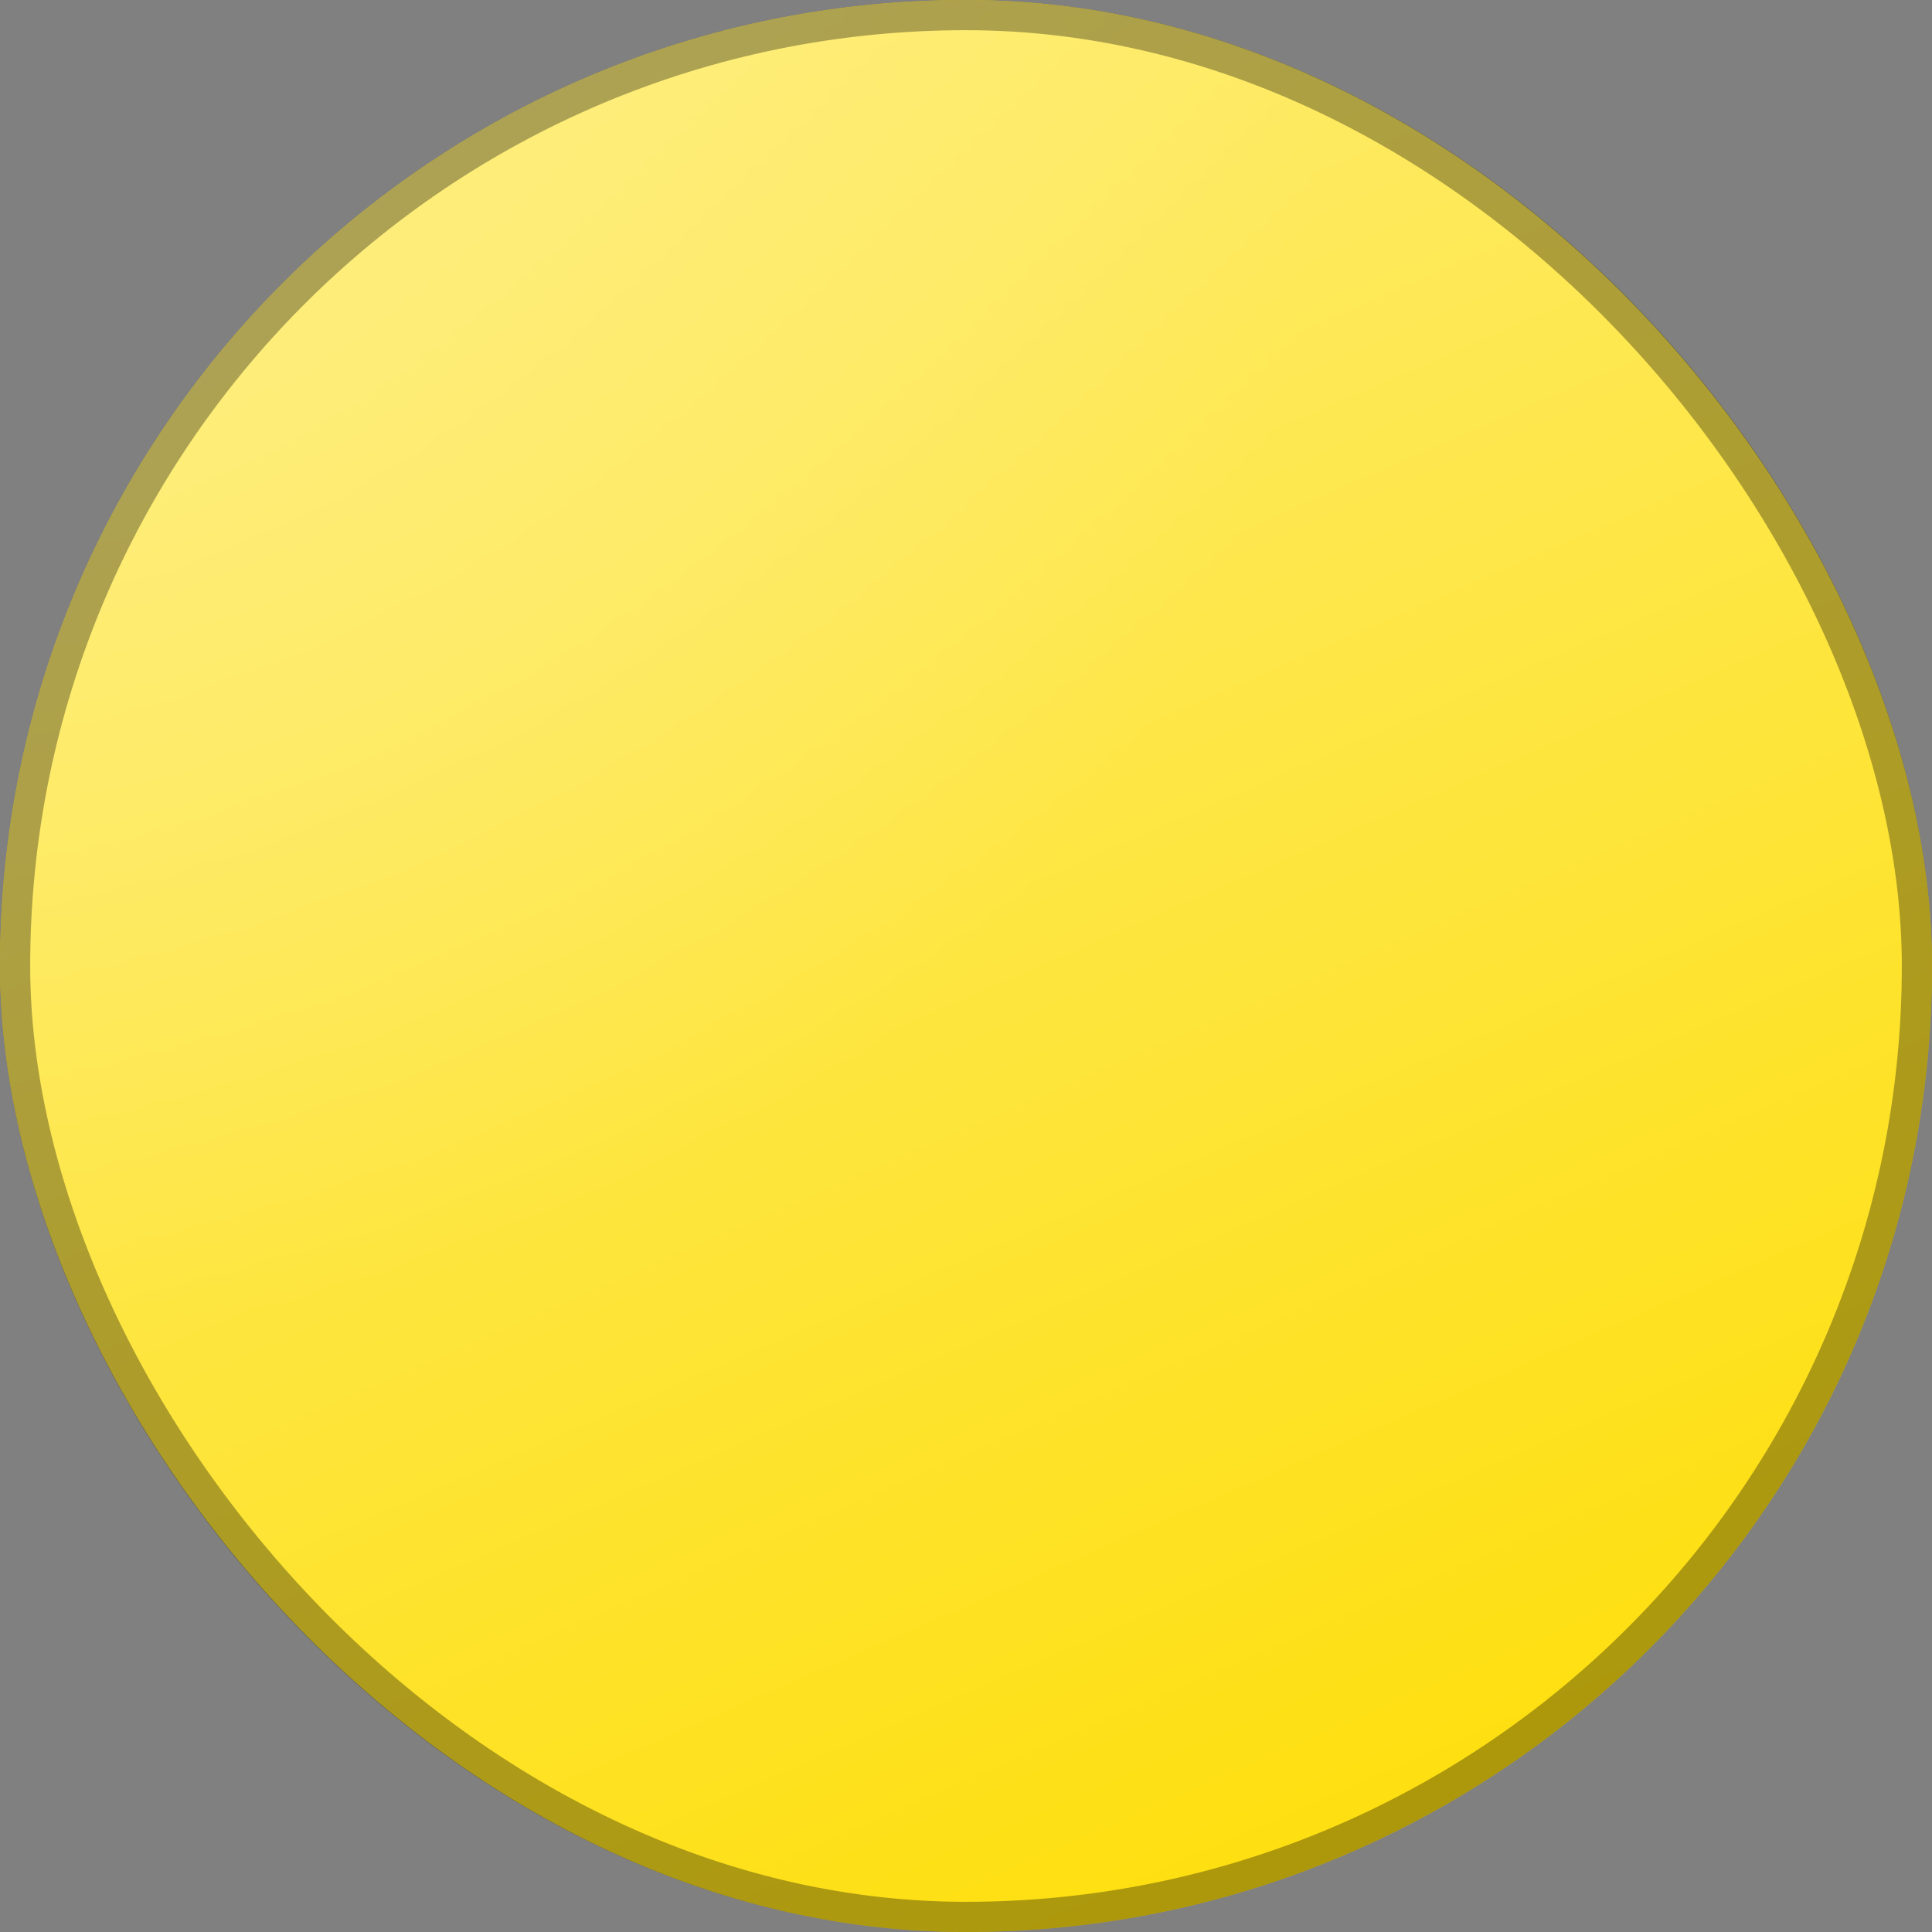 <svg width="32" height="32" viewBox="0 0 32 32" fill="none" xmlns="http://www.w3.org/2000/svg">
<rect x="0" y="0" width="32" height="32" fill="#808080" stroke="none"/>
<g clip-path="url(#clip0_6302_186)">
<rect width="32" height="32" rx="16" fill="#FEDD00"/>
<g clip-path="url(#clip1_6302_186)">
<g opacity="0.5">
<path d="M0 0H32V32H0V0Z" fill="url(#paint0_linear_6302_186)"/>
<path d="M0 0H32V32H0V0Z" fill="url(#paint1_radial_6302_186)"/>
</g>
</g>
</g>
<rect x="0.25" y="0.25" width="31.5" height="31.5" rx="15.75" stroke="black" stroke-opacity="0.32" stroke-width="0.5"/>
<defs>
<linearGradient id="paint0_linear_6302_186" x1="-2.47457e-09" y1="-2.47306e-09" x2="16.763" y2="38.598" gradientUnits="userSpaceOnUse">
<stop stop-color="white"/>
<stop offset="1" stop-color="white" stop-opacity="0"/>
</linearGradient>
<radialGradient id="paint1_radial_6302_186" cx="0" cy="0" r="1" gradientUnits="userSpaceOnUse" gradientTransform="translate(-3.45555e-08 -0.019) rotate(45) scale(45.255 42.166)">
<stop stop-color="white"/>
<stop offset="0.5" stop-color="white" stop-opacity="0"/>
</radialGradient>
<clipPath id="clip0_6302_186">
<rect width="32" height="32" rx="16" fill="white"/>
</clipPath>
<clipPath id="clip1_6302_186">
<rect width="32" height="32" fill="white"/>
</clipPath>
</defs>
</svg>
